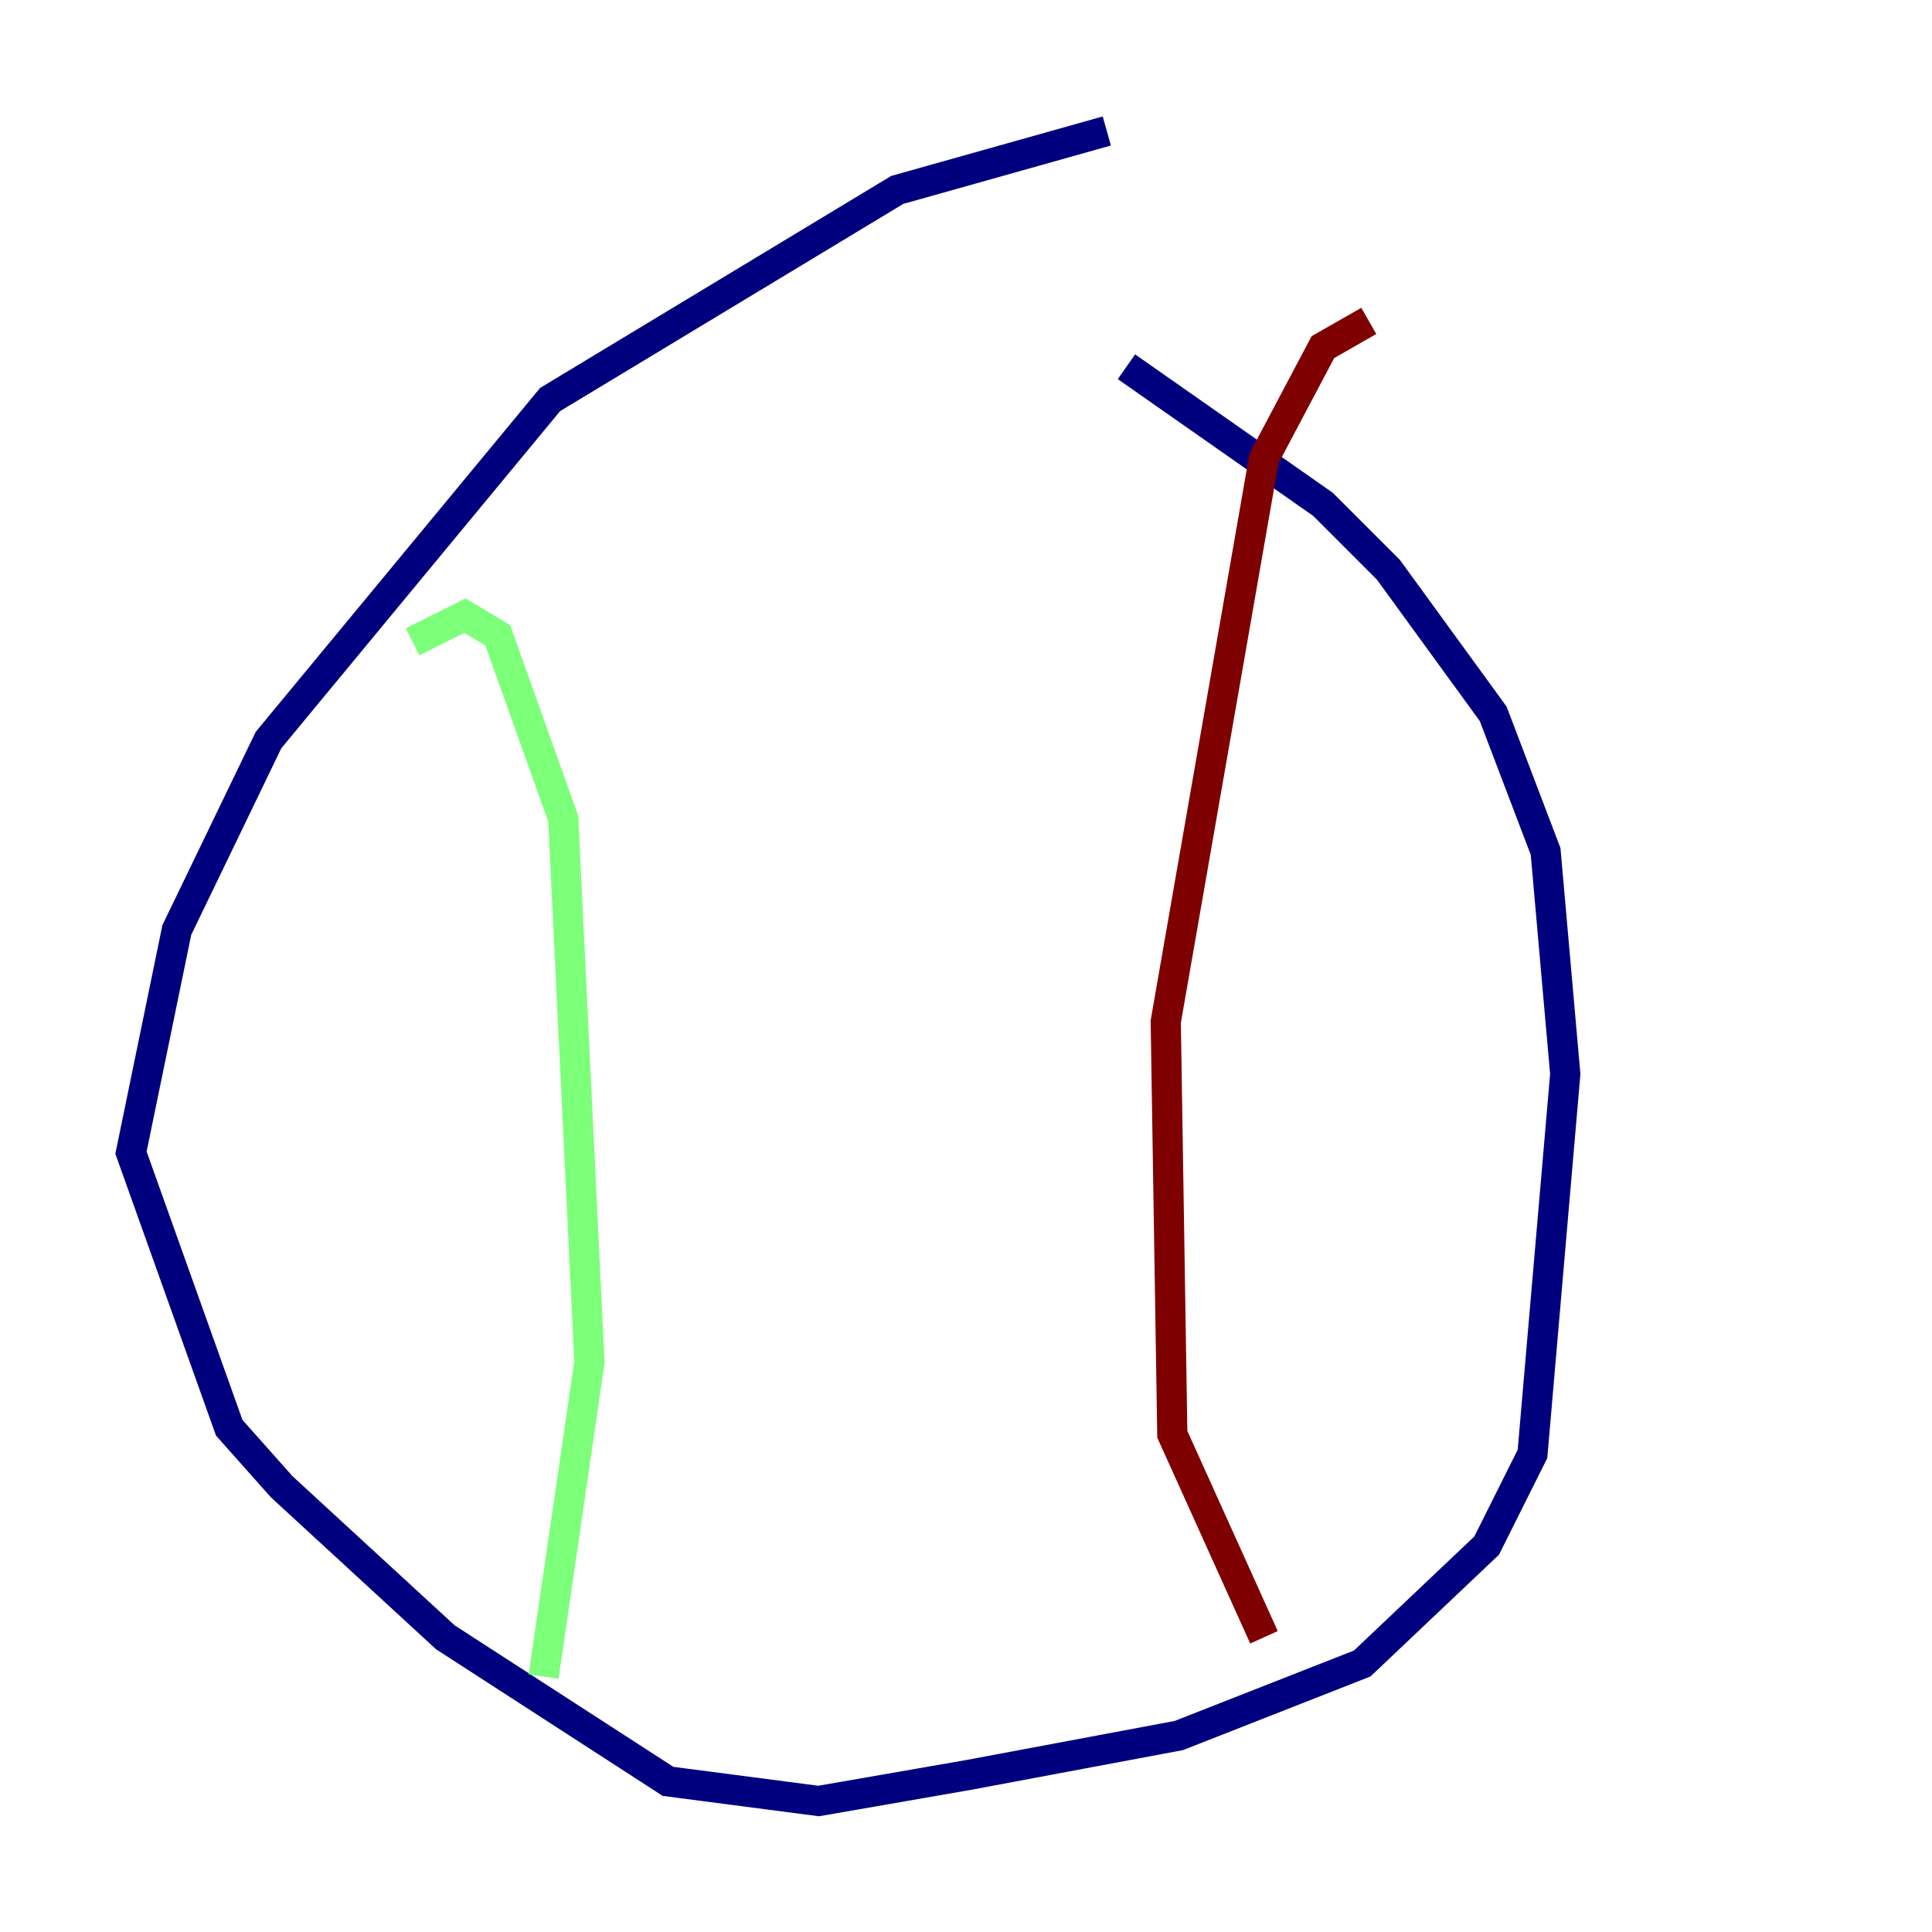 <?xml version="1.0" encoding="utf-8" ?>
<svg baseProfile="tiny" height="128" version="1.2" viewBox="0,0,128,128" width="128" xmlns="http://www.w3.org/2000/svg" xmlns:ev="http://www.w3.org/2001/xml-events" xmlns:xlink="http://www.w3.org/1999/xlink"><defs /><polyline fill="none" points="73.329,8.678 59.444,12.583 36.447,26.468 17.79,49.031 11.715,61.614 8.678,76.366 15.186,94.59 18.658,98.495 29.505,108.475 44.258,118.02 54.237,119.322 64.217,117.586 78.102,114.983 90.251,110.21 98.495,102.4 101.532,96.325 103.702,71.159 102.4,56.407 98.929,47.295 91.986,37.749 87.647,33.41 74.63,24.298" stroke="#00007f" stroke-width="2" /><polyline fill="none" points="27.336,42.522 30.807,40.786 32.976,42.088 37.315,54.237 39.051,90.251 36.014,111.078" stroke="#7cff79" stroke-width="2" /><polyline fill="none" points="90.685,21.261 87.647,22.997 83.742,30.373 77.234,67.688 77.668,95.024 83.742,108.475" stroke="#7f0000" stroke-width="2" /></svg>